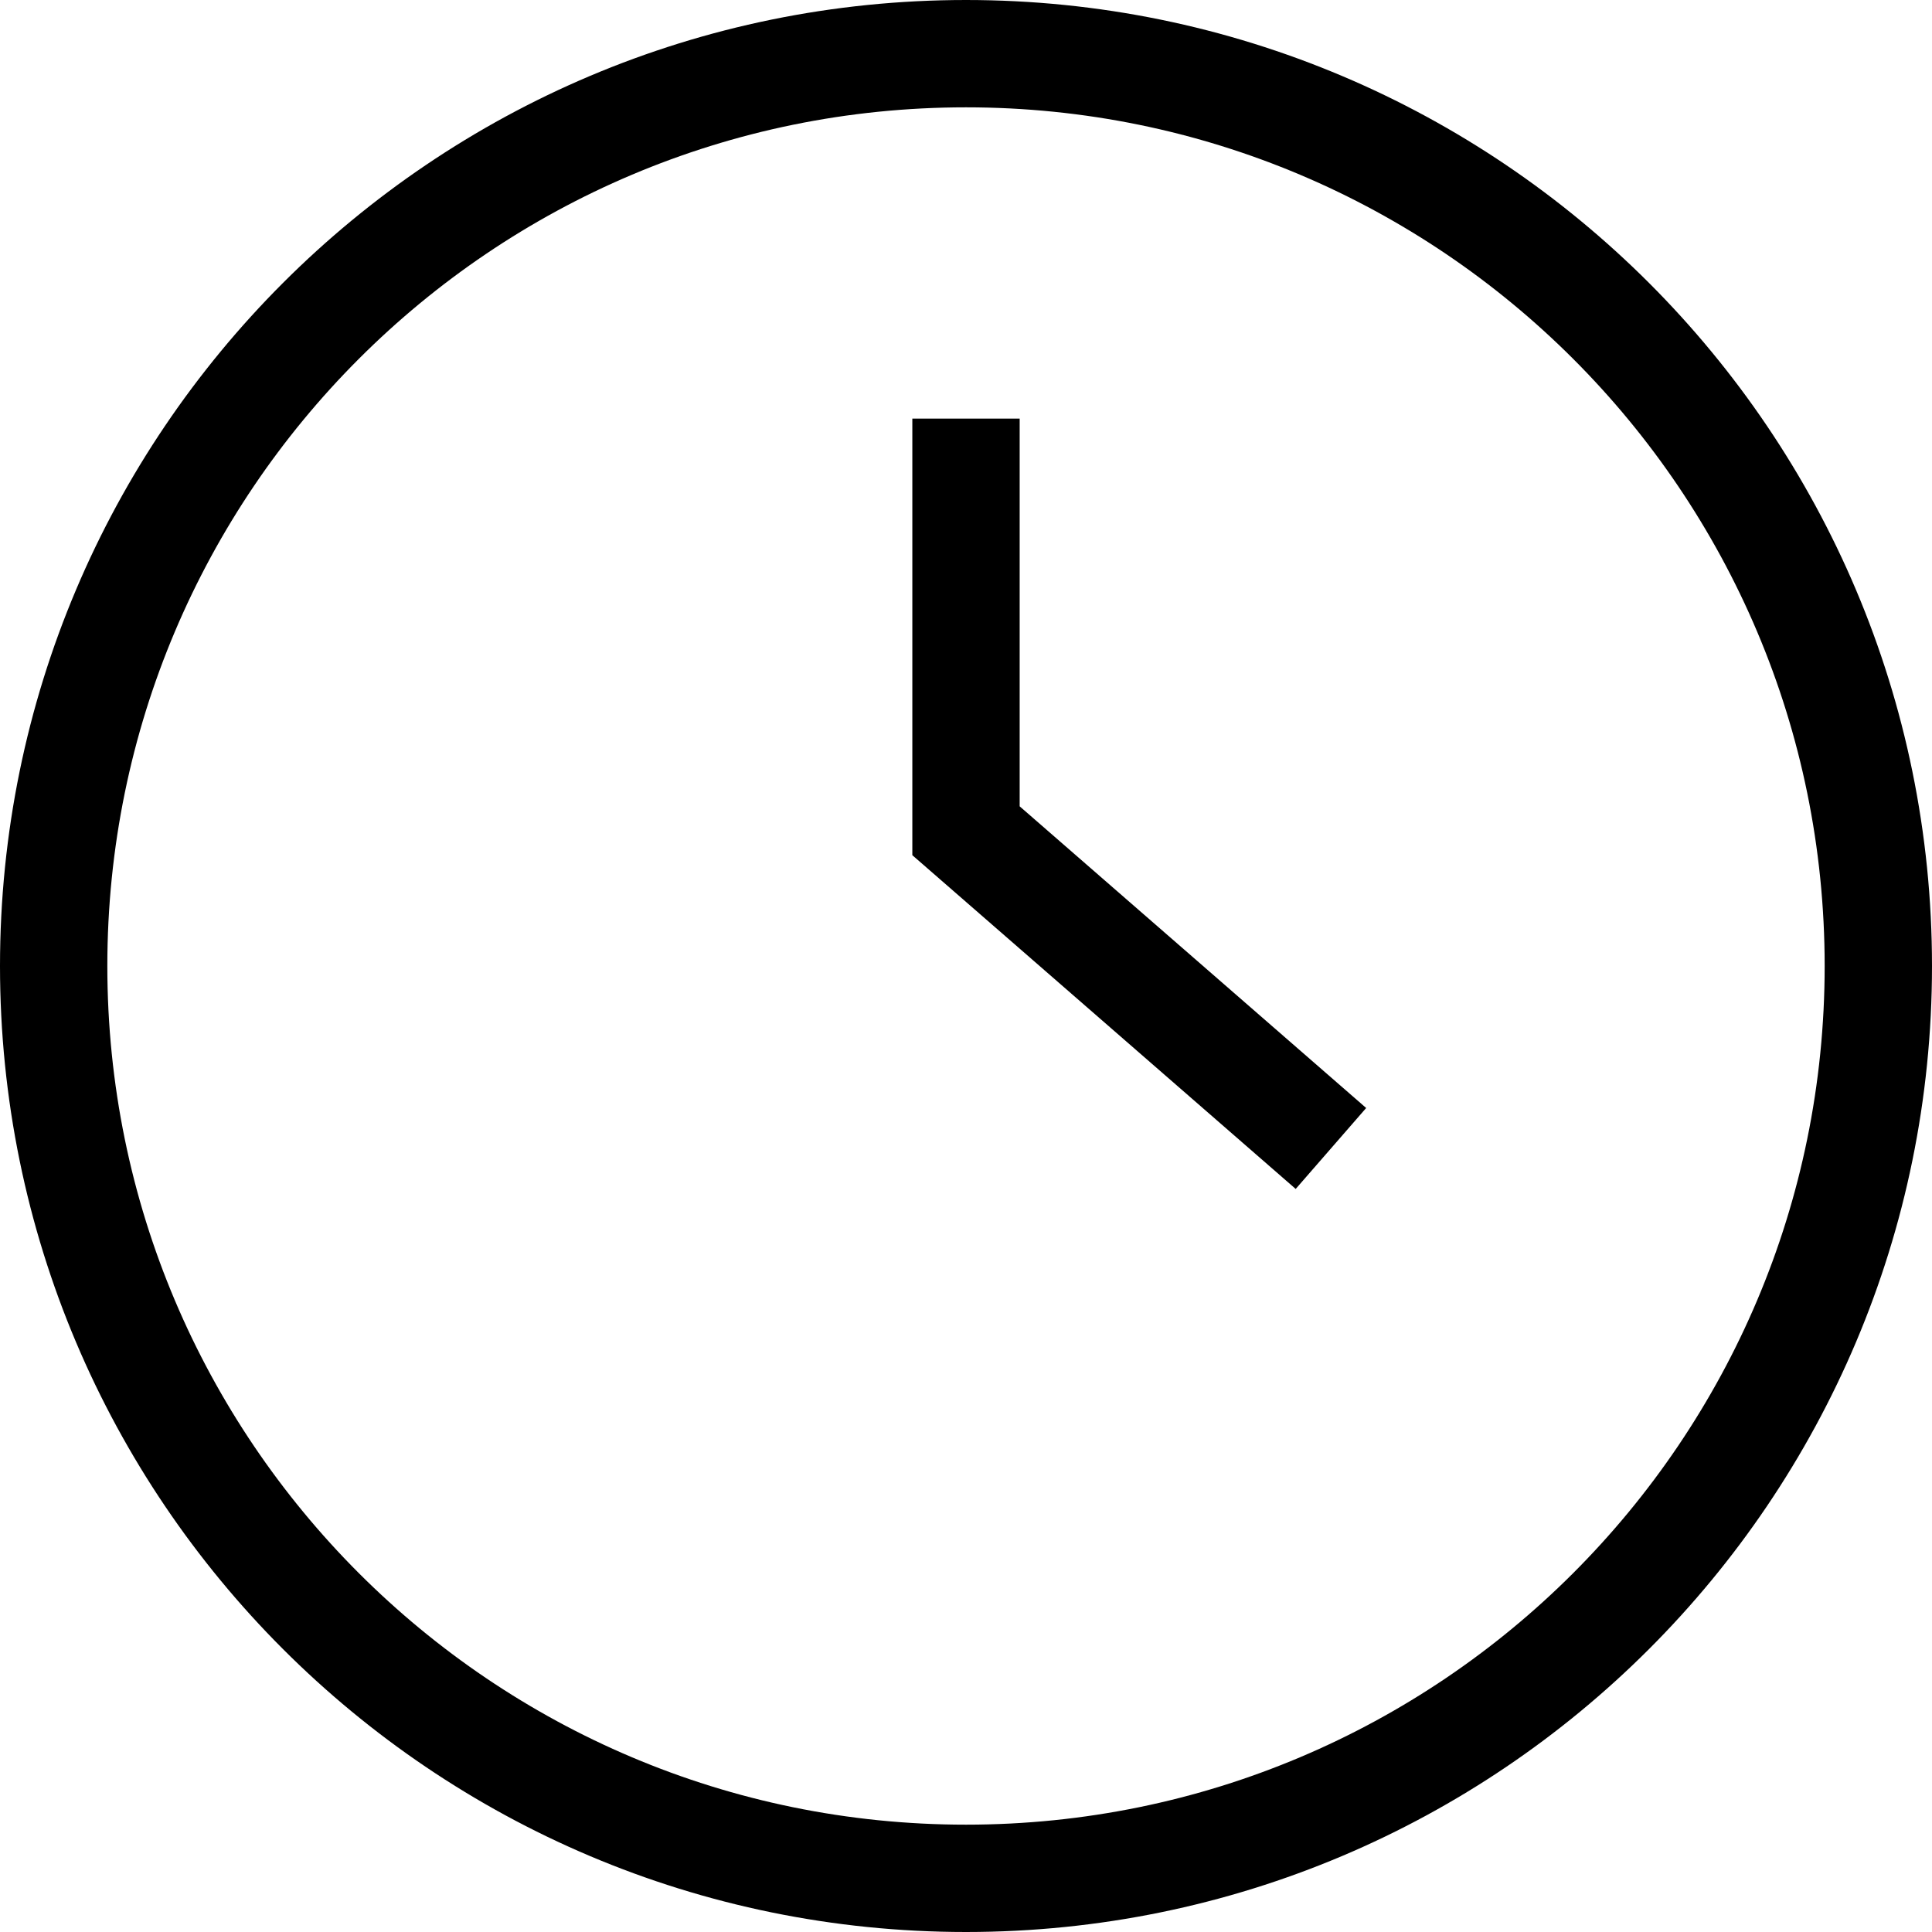 <?xml version="1.0" encoding="utf-8"?>
<svg width="18px" height="18px" viewbox="0 0 18 18" version="1.1" xmlns:xlink="http://www.w3.org/1999/xlink" xmlns="http://www.w3.org/2000/svg">
  <path d="M8.5 17C13.194 17 17 13.194 17 8.5C17 3.806 13.194 0 8.5 0C3.806 0 0 3.806 0 8.5C0 13.194 3.806 17 8.5 17Z" transform="matrix(1 0 0 1 0.5 0.5)" id="Oval" fill="none" fill-rule="evenodd" stroke="#000000" stroke-width="1" />
  <path d="M0 1.02755e-13L0 3.84L3.4 6.8" transform="matrix(1 0 0 1 9 3.9)" id="Path-2" fill="none" fill-rule="evenodd" stroke="#000000" stroke-width="1" />
</svg>